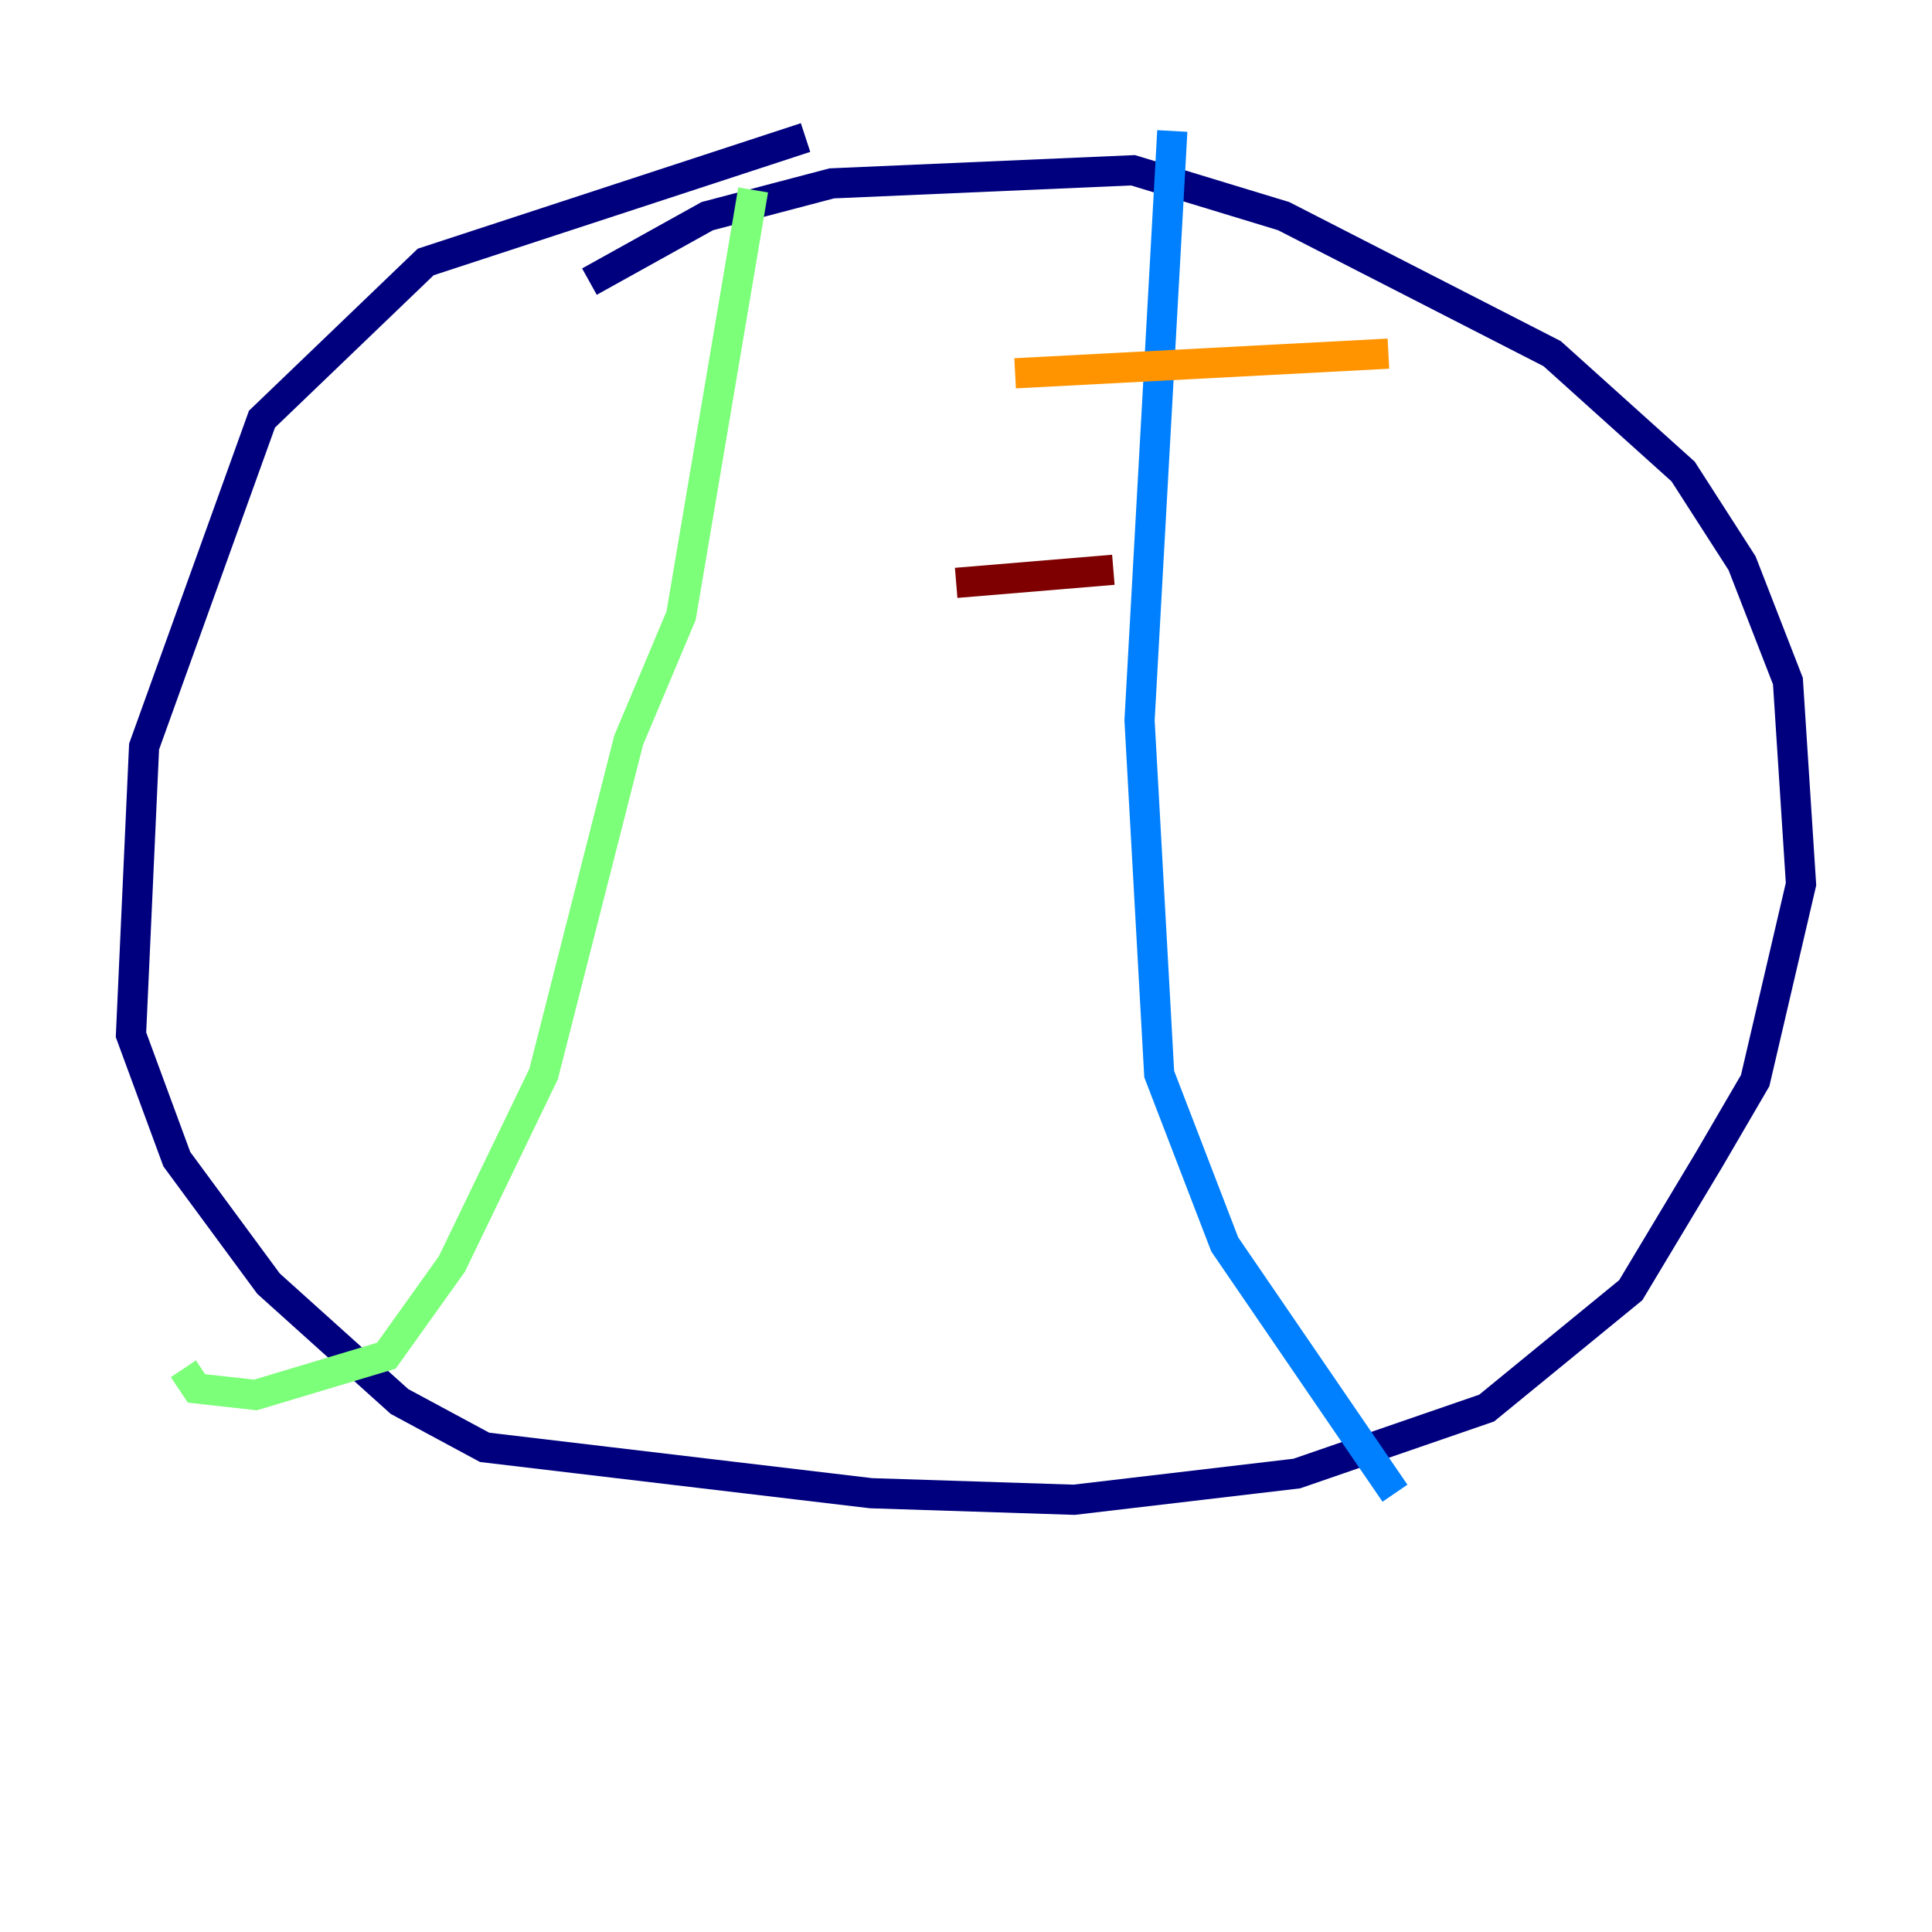 <?xml version="1.0" encoding="utf-8" ?>
<svg baseProfile="tiny" height="128" version="1.2" viewBox="0,0,128,128" width="128" xmlns="http://www.w3.org/2000/svg" xmlns:ev="http://www.w3.org/2001/xml-events" xmlns:xlink="http://www.w3.org/1999/xlink"><defs /><polyline fill="none" points="53.37,9.112 28.203,17.356 17.356,27.77 9.546,49.464 8.678,68.556 11.715,76.8 17.79,85.044 26.468,92.854 32.108,95.891 57.709,98.929 71.159,99.363 85.912,97.627 98.495,93.288 108.041,85.478 113.248,76.8 116.285,71.593 119.322,58.576 118.454,45.125 115.417,37.315 111.512,31.241 102.834,23.43 85.044,14.319 75.064,11.281 55.105,12.149 46.861,14.319 39.051,18.658" stroke="#00007f" stroke-width="2" /><polyline fill="none" points="77.668,8.678 75.498,47.729 76.8,71.159 81.139,82.441 92.42,98.929" stroke="#0080ff" stroke-width="2" /><polyline fill="none" points="49.898,12.583 45.125,40.786 41.654,49.031 36.014,71.159 29.939,83.742 25.6,89.817 16.922,92.42 13.017,91.986 12.149,90.685" stroke="#7cff79" stroke-width="2" /><polyline fill="none" points="67.254,24.732 91.986,23.43" stroke="#ff9400" stroke-width="2" /><polyline fill="none" points="63.349,38.617 73.763,37.749" stroke="#7f0000" stroke-width="2" /></svg>